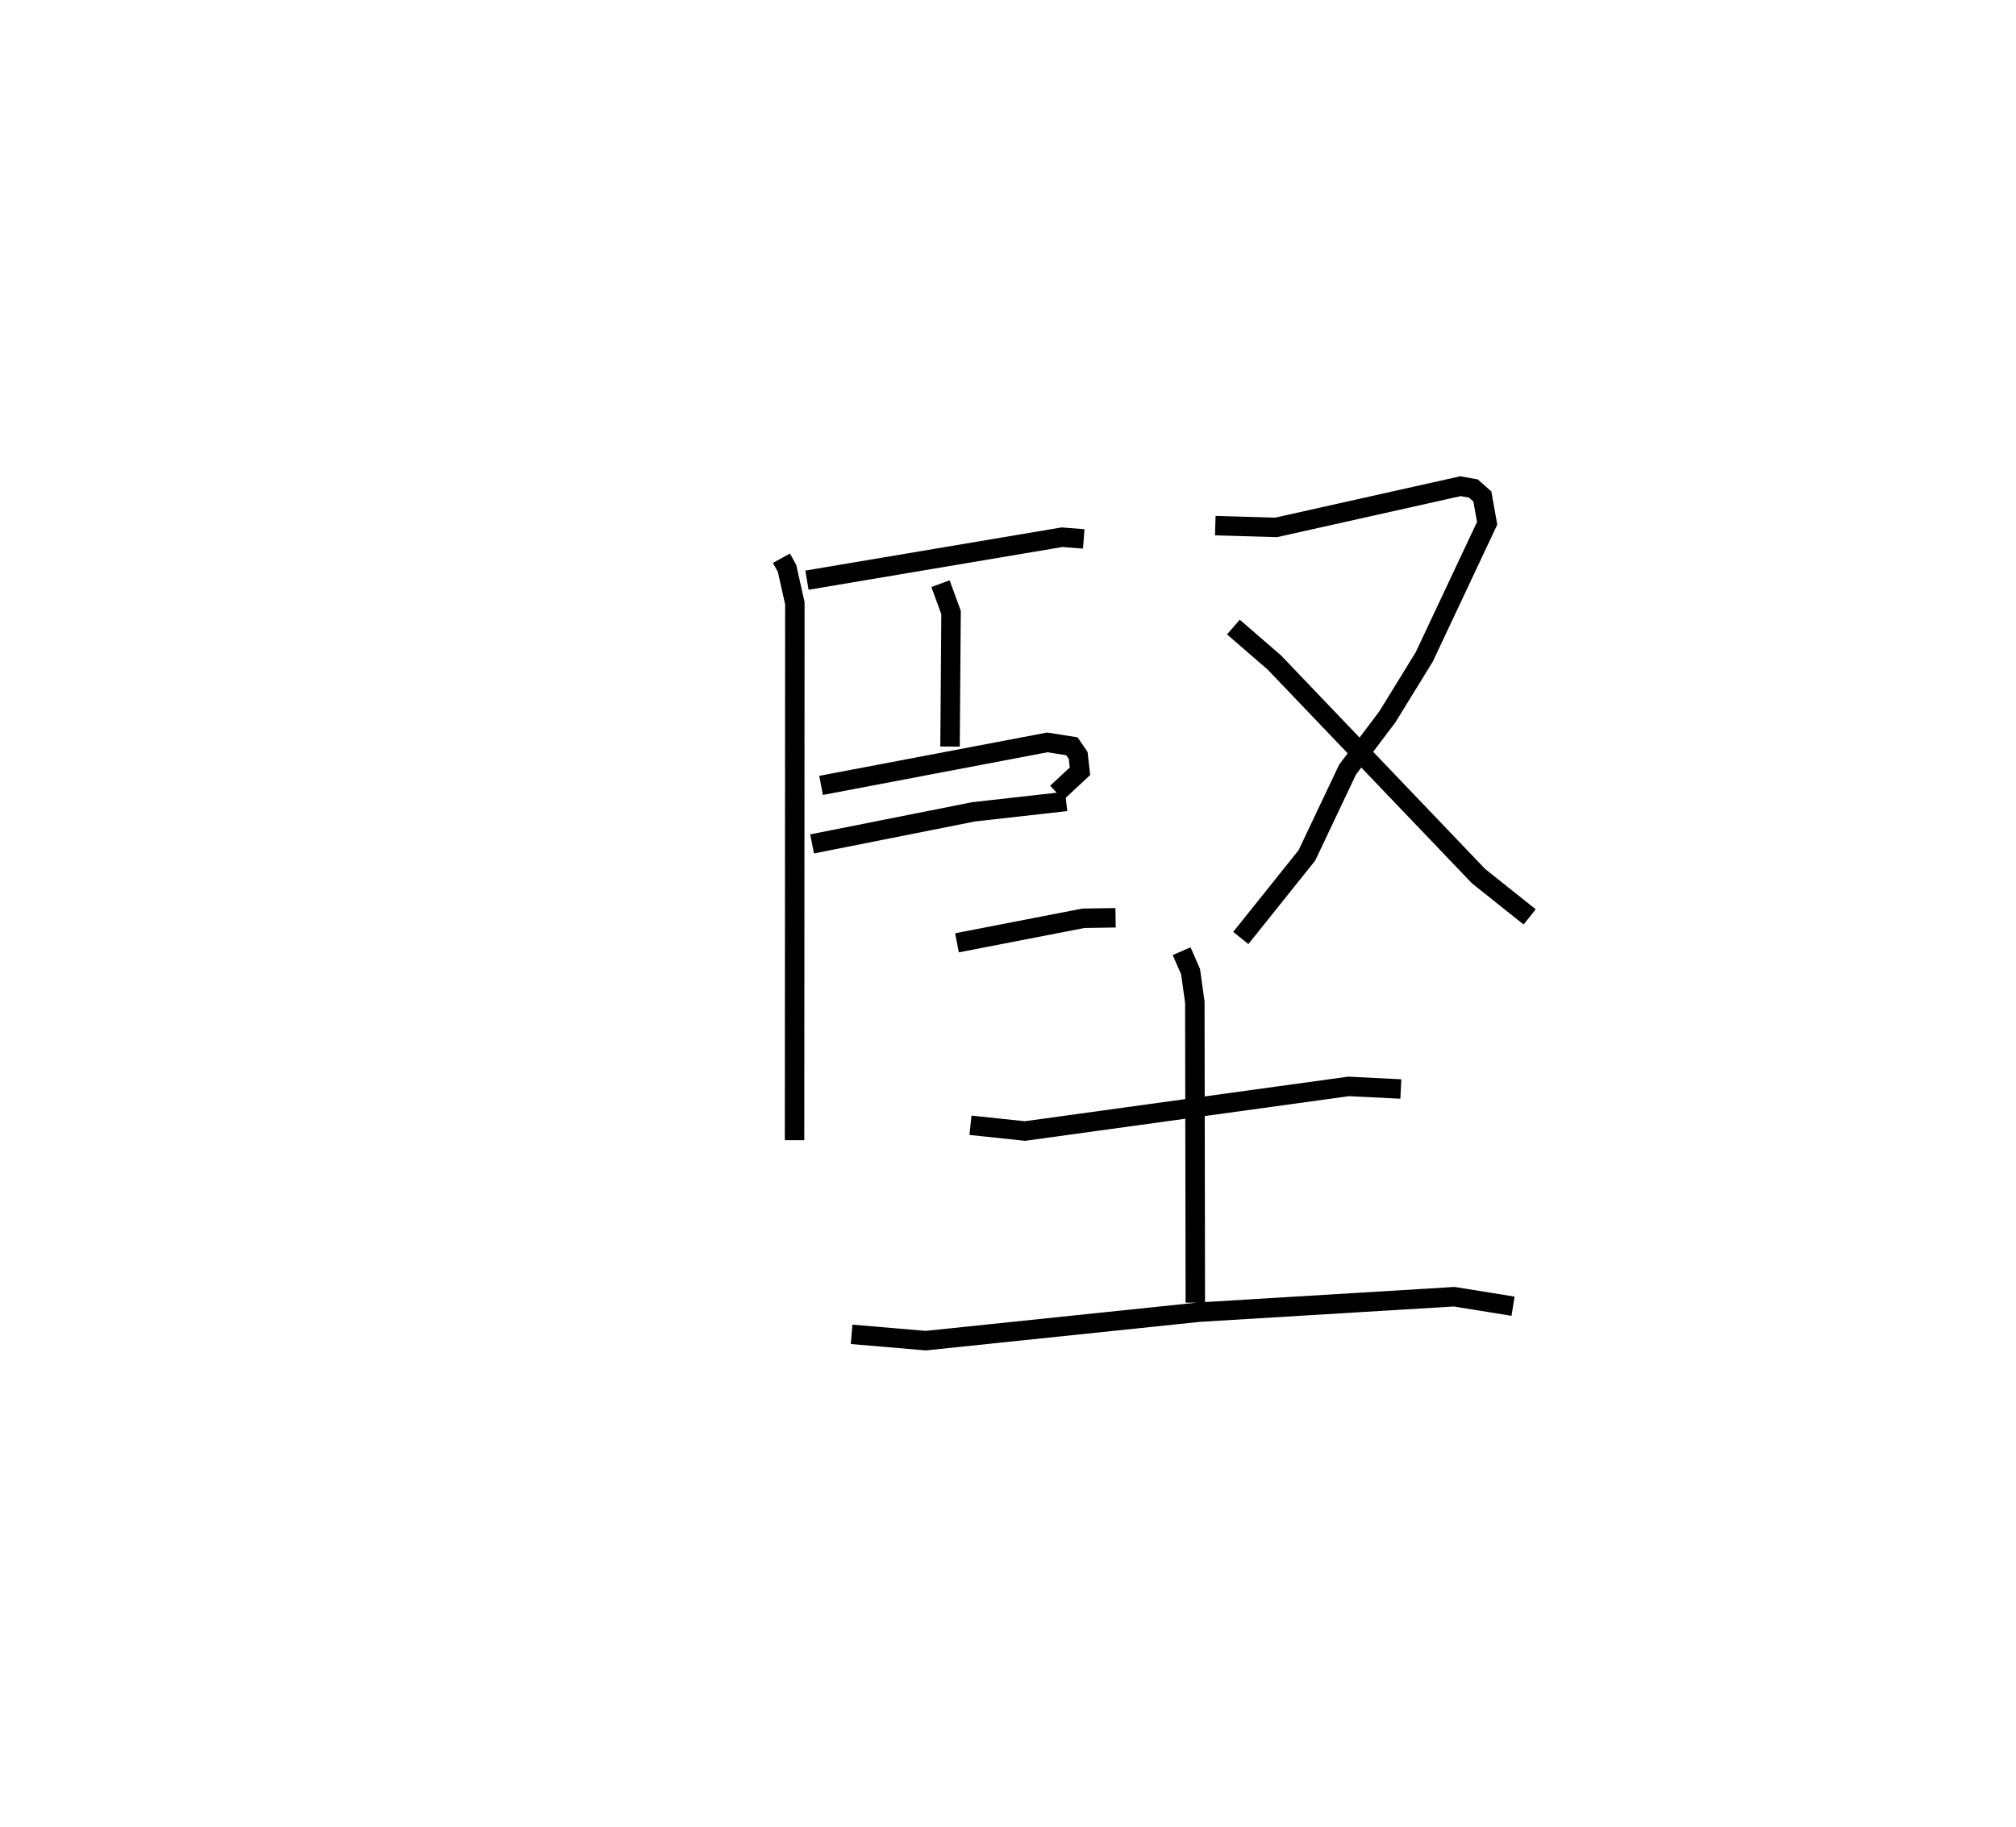 <?xml version="1.0" encoding="utf-8" ?>
<svg baseProfile="full" height="93.931" version="1.1" width="103.639" xmlns="http://www.w3.org/2000/svg" xmlns:ev="http://www.w3.org/2001/xml-events" xmlns:xlink="http://www.w3.org/1999/xlink"><defs /><rect fill="white" height="93.931" width="103.639" x="0" y="0" /><path d="M25,25.024 m0.0,0.0 m15.172,3.678 l0.29,0.527 0.4,1.788 l-0.015,27.608 m0.637,-28.794 l13.112,-2.209 1.117,0.087 m-7.364,2.301 l0.543,1.483 -0.052,6.893 m-6.63,1.997 l11.632,-2.211 1.265,0.2 l0.32,0.471 0.091,0.814 l-1.19,1.108 m-12.58,2.627 l8.302,-1.65 4.76,-0.535 m-5.614,7.27 l6.506,-1.263 1.648,-0.025 m5.126,-20.162 l3.127,0.09 9.472,-2.117 l0.665,0.116 0.465,0.41 l0.247,1.38 -3.236,6.875 l-1.892,3.074 -2.049,2.718 l-2.091,4.411 -3.397,4.244 m-0.38,-15.986 l2.104,1.821 10.501,10.988 l2.626,2.093 m-28.747,10.714 l2.799,0.296 16.639,-2.294 l2.686,0.134 m-11.27,-7.087 l0.461,1.053 0.218,1.575 l0.025,15.443 m-17.669,1.629 l3.813,0.325 14.058,-1.465 l13.103,-0.794 3.029,0.488 " fill="none" stroke="black" stroke-width="1" /></svg>